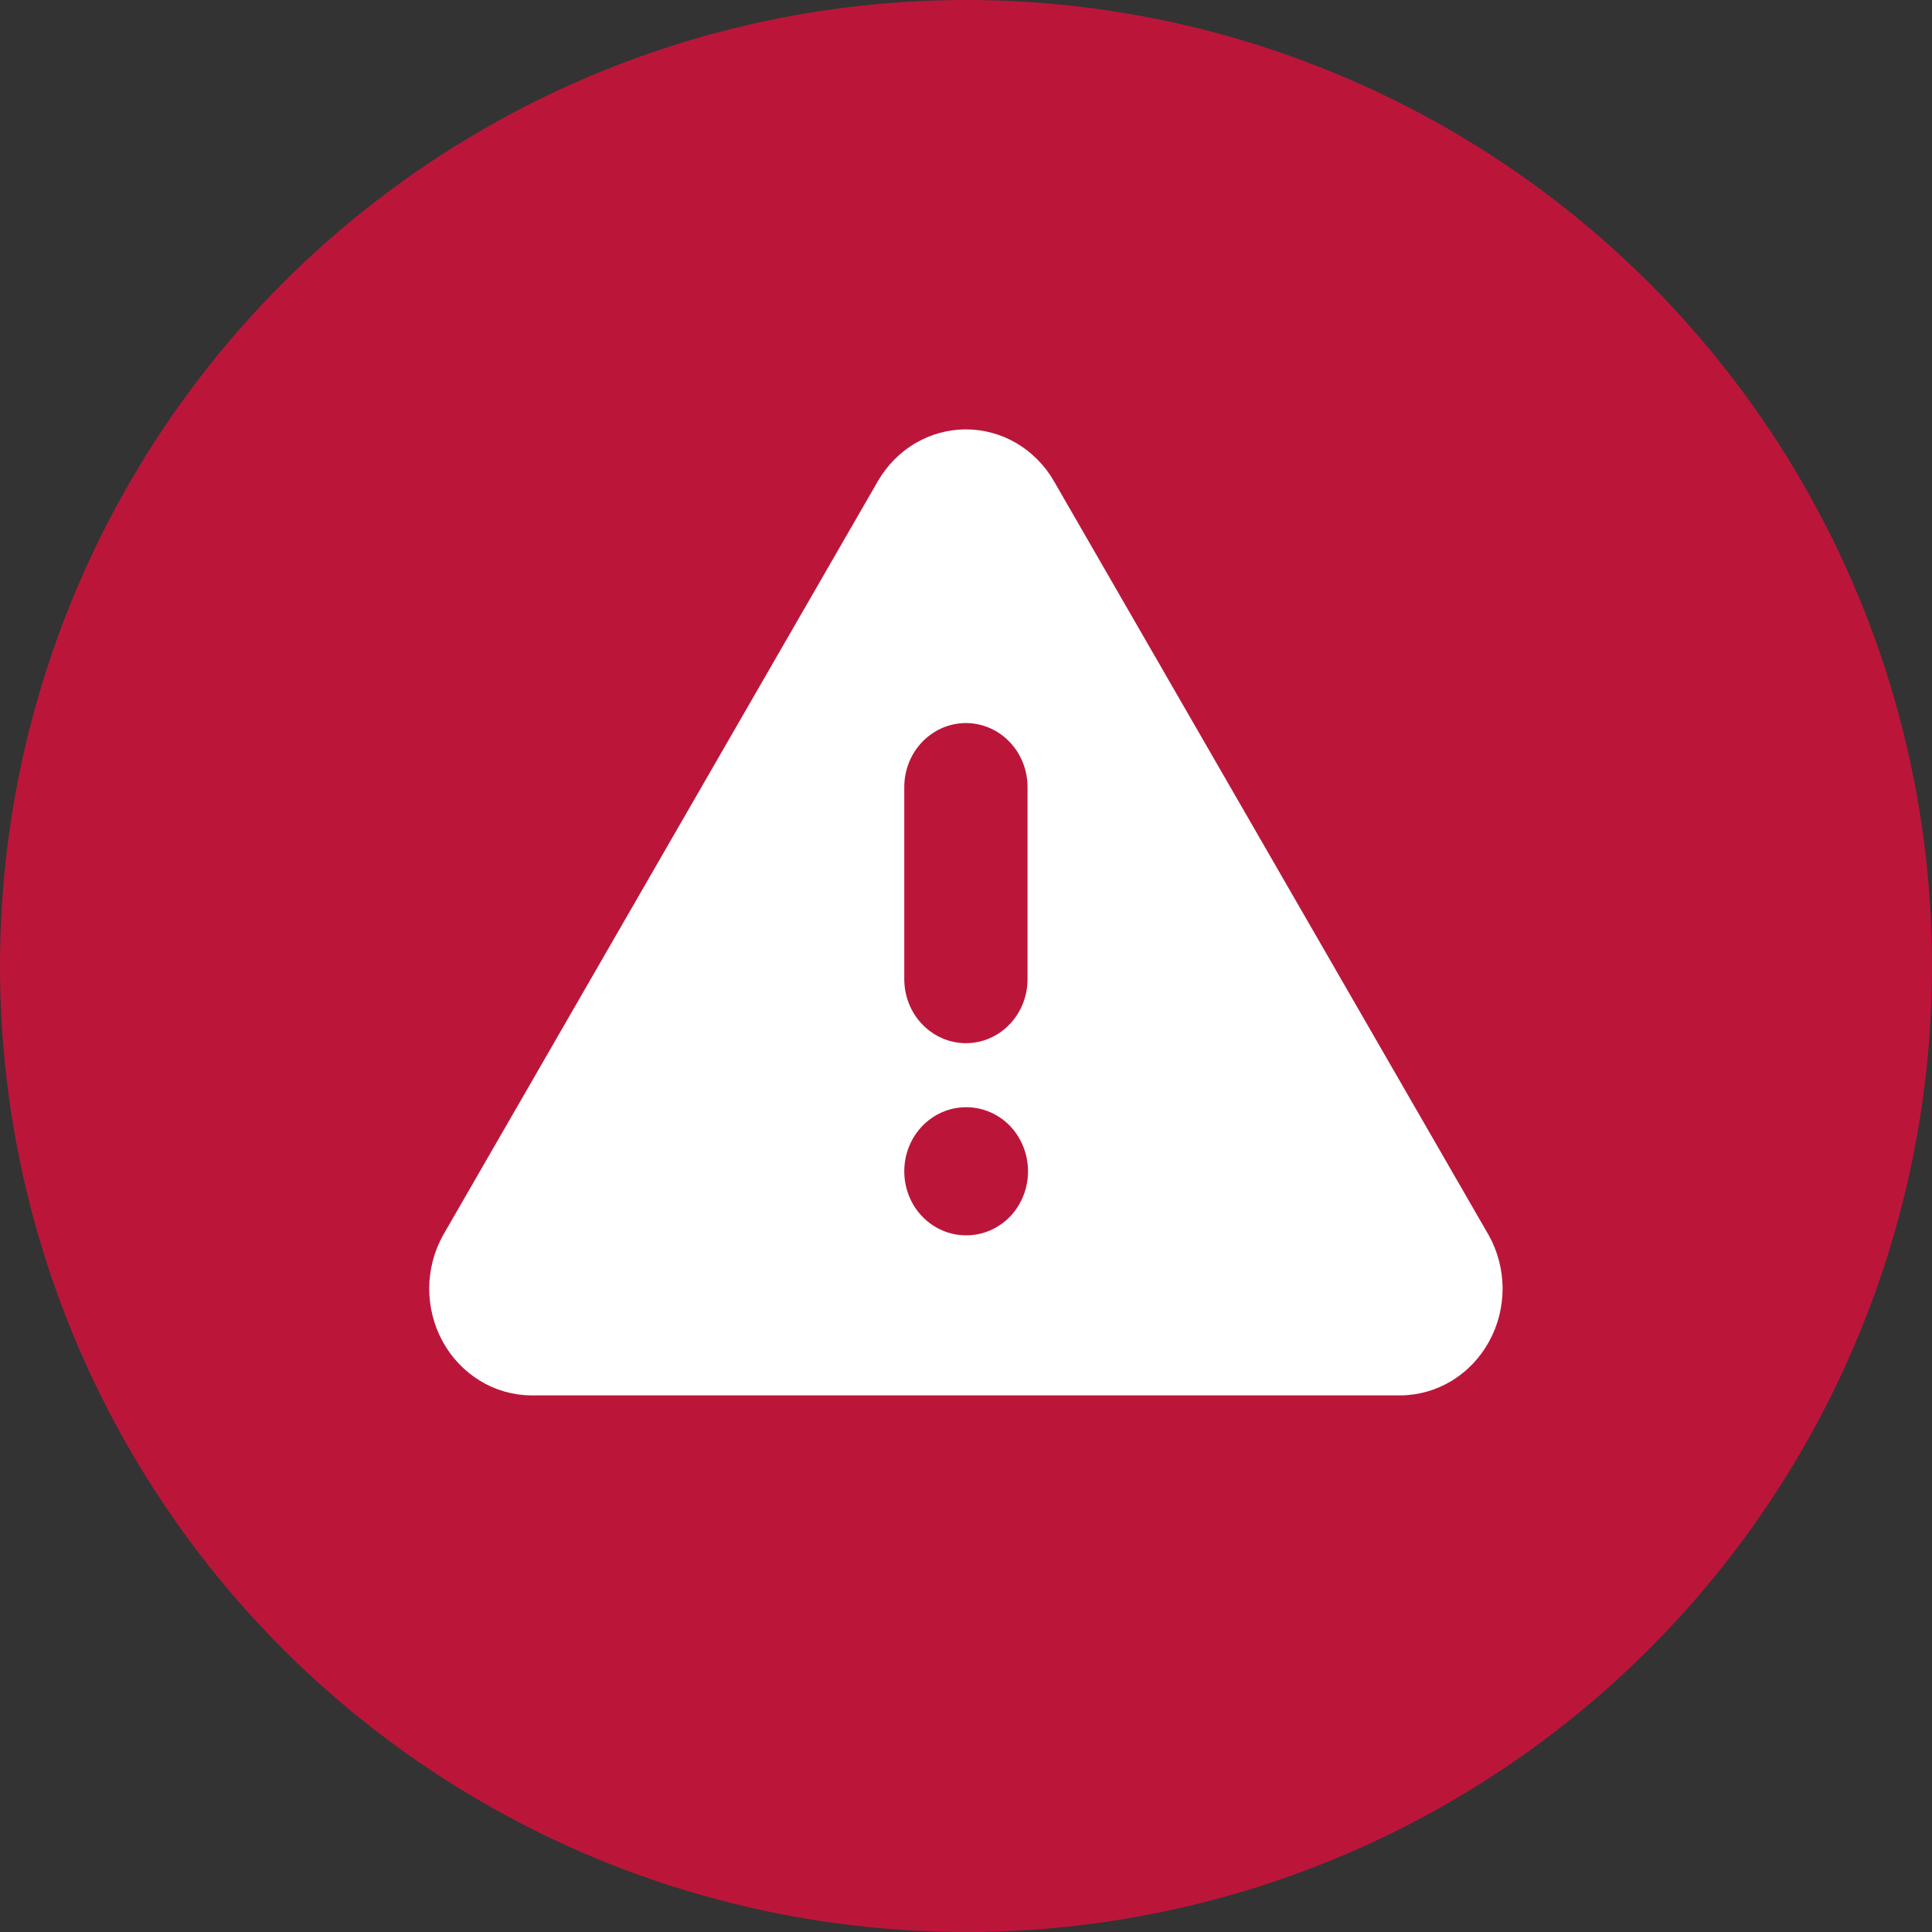 <svg width="20" height="20" viewBox="0 0 20 20" fill="none" xmlns="http://www.w3.org/2000/svg">
<rect x="0" y="0" width="20" height="20" fill="#333333" stroke="none"/>
<circle cx="10" cy="10" r="10" fill="#BB163A"/>
<rect width="13.333" height="13.333" transform="translate(3.332 3.334)" fill="#BB163A"/>
<path fill-rule="evenodd" clip-rule="evenodd" d="M4.586 12.788L9.09 4.977C9.185 4.815 9.318 4.68 9.477 4.587C9.637 4.494 9.816 4.445 9.999 4.445C10.182 4.445 10.362 4.494 10.521 4.587C10.68 4.68 10.814 4.815 10.908 4.977L15.412 12.788C15.505 12.955 15.554 13.145 15.555 13.337C15.555 13.53 15.507 13.72 15.415 13.887C15.323 14.055 15.19 14.195 15.03 14.293C14.87 14.39 14.688 14.443 14.503 14.445H5.495C5.31 14.443 5.128 14.391 4.968 14.293C4.808 14.195 4.675 14.056 4.583 13.888C4.491 13.72 4.443 13.53 4.443 13.338C4.444 13.145 4.493 12.955 4.586 12.788ZM9.999 7.485C10.168 7.485 10.331 7.555 10.45 7.679C10.57 7.803 10.637 7.972 10.637 8.148V10.136C10.637 10.312 10.57 10.481 10.45 10.605C10.331 10.729 10.168 10.799 9.999 10.799C9.83 10.799 9.668 10.729 9.548 10.605C9.428 10.481 9.361 10.312 9.361 10.136V8.148C9.361 7.972 9.428 7.803 9.548 7.679C9.668 7.555 9.83 7.485 9.999 7.485ZM9.361 12.125C9.361 11.949 9.428 11.781 9.548 11.656C9.668 11.532 9.83 11.462 9.999 11.462H10.004C10.174 11.462 10.336 11.532 10.456 11.656C10.575 11.781 10.642 11.949 10.642 12.125C10.642 12.301 10.575 12.47 10.456 12.594C10.336 12.718 10.174 12.788 10.004 12.788H9.999C9.83 12.788 9.668 12.718 9.548 12.594C9.428 12.47 9.361 12.301 9.361 12.125Z" fill="white"/>
</svg>

